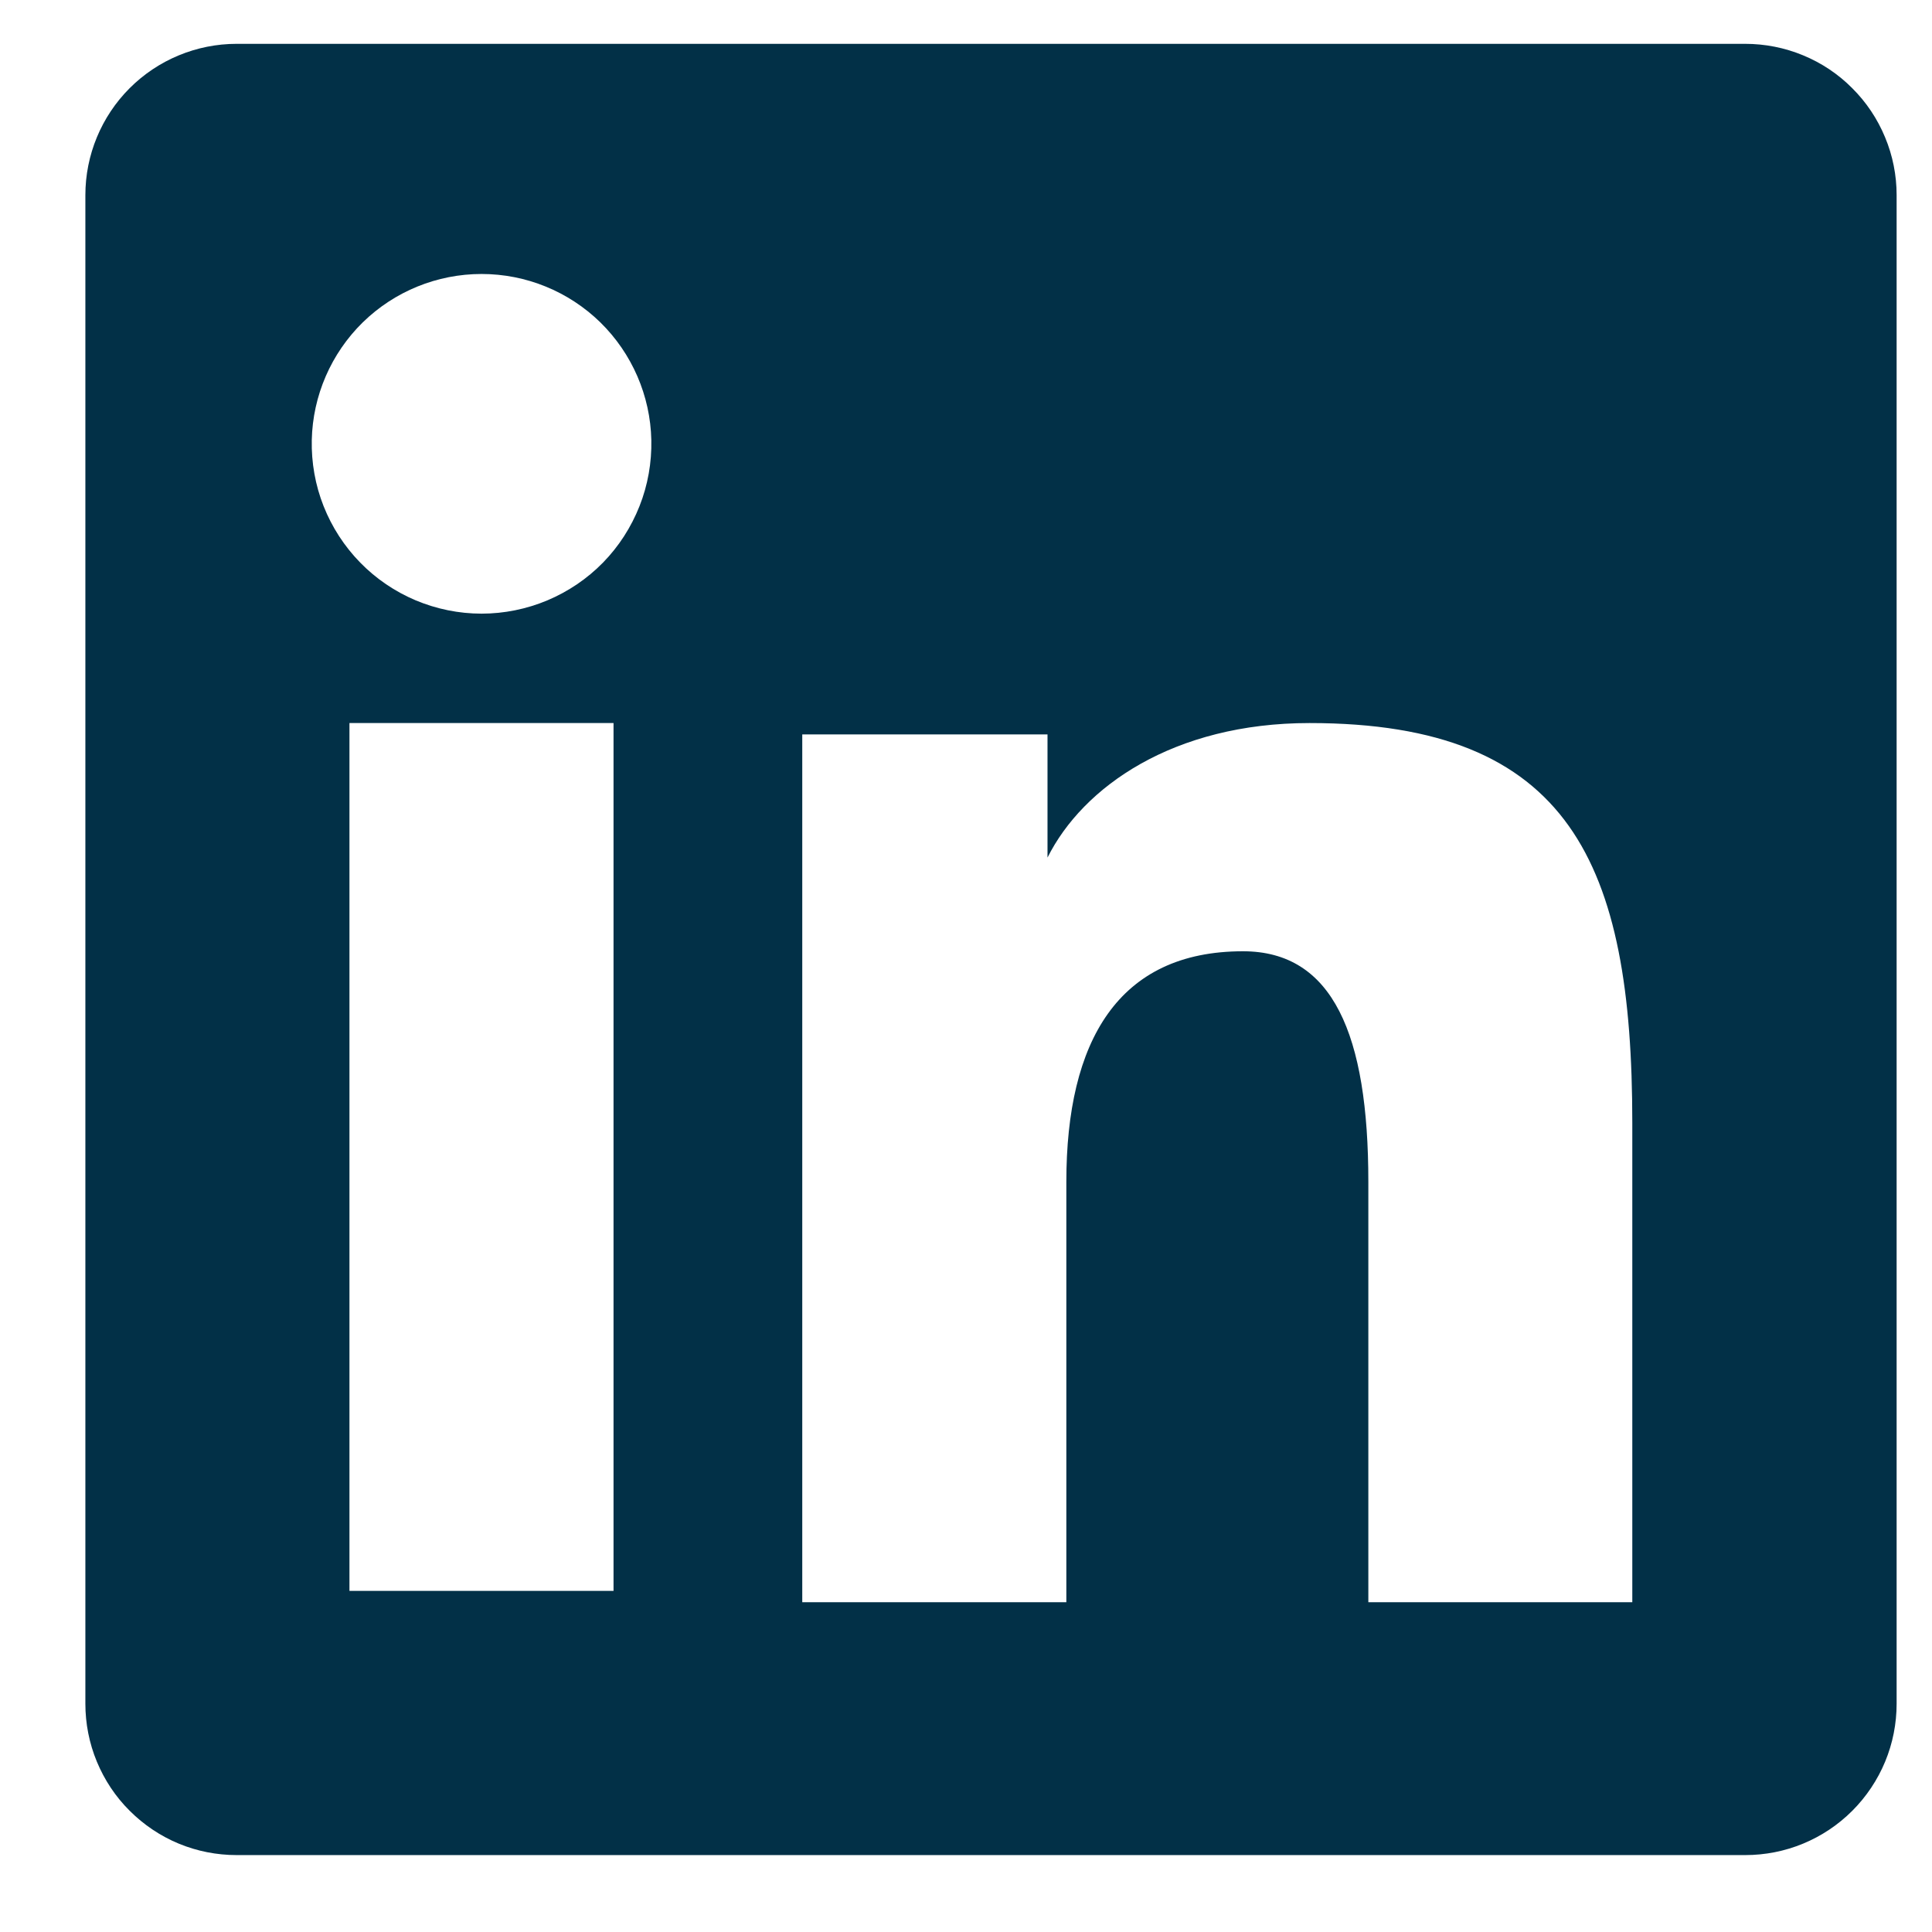 <svg width="16" height="16" viewBox="0 0 16 16" fill="none" xmlns="http://www.w3.org/2000/svg">
<path fill-rule="evenodd" clip-rule="evenodd" d="M0.707 1.616C0.707 1.284 0.839 0.965 1.074 0.73C1.309 0.495 1.628 0.363 1.96 0.363H14.452C14.617 0.363 14.78 0.395 14.932 0.458C15.085 0.521 15.223 0.613 15.339 0.73C15.456 0.846 15.548 0.984 15.611 1.136C15.675 1.289 15.707 1.452 15.707 1.616V14.109C15.707 14.274 15.675 14.437 15.612 14.589C15.549 14.741 15.456 14.88 15.34 14.996C15.223 15.113 15.085 15.205 14.933 15.268C14.781 15.331 14.618 15.363 14.453 15.363H1.96C1.795 15.363 1.632 15.331 1.48 15.268C1.328 15.205 1.19 15.112 1.074 14.996C0.957 14.88 0.865 14.741 0.802 14.589C0.739 14.437 0.707 14.274 0.707 14.109V1.616ZM6.644 6.082H8.675V7.102C8.968 6.516 9.718 5.988 10.845 5.988C13.006 5.988 13.518 7.156 13.518 9.299V13.269H11.332V9.787C11.332 8.567 11.038 7.878 10.294 7.878C9.261 7.878 8.831 8.621 8.831 9.787V13.269H6.644V6.082ZM2.894 13.175H5.081V5.988H2.894V13.175V13.175ZM5.394 3.644C5.398 3.831 5.365 4.018 5.296 4.192C5.227 4.366 5.125 4.525 4.994 4.659C4.863 4.793 4.706 4.899 4.533 4.972C4.361 5.044 4.175 5.082 3.988 5.082C3.801 5.082 3.615 5.044 3.443 4.972C3.27 4.899 3.114 4.793 2.983 4.659C2.852 4.525 2.749 4.366 2.68 4.192C2.611 4.018 2.578 3.831 2.582 3.644C2.59 3.277 2.742 2.927 3.004 2.67C3.267 2.413 3.62 2.269 3.988 2.269C4.356 2.269 4.709 2.413 4.972 2.67C5.234 2.927 5.386 3.277 5.394 3.644Z" fill="#023047"/>
</svg>
